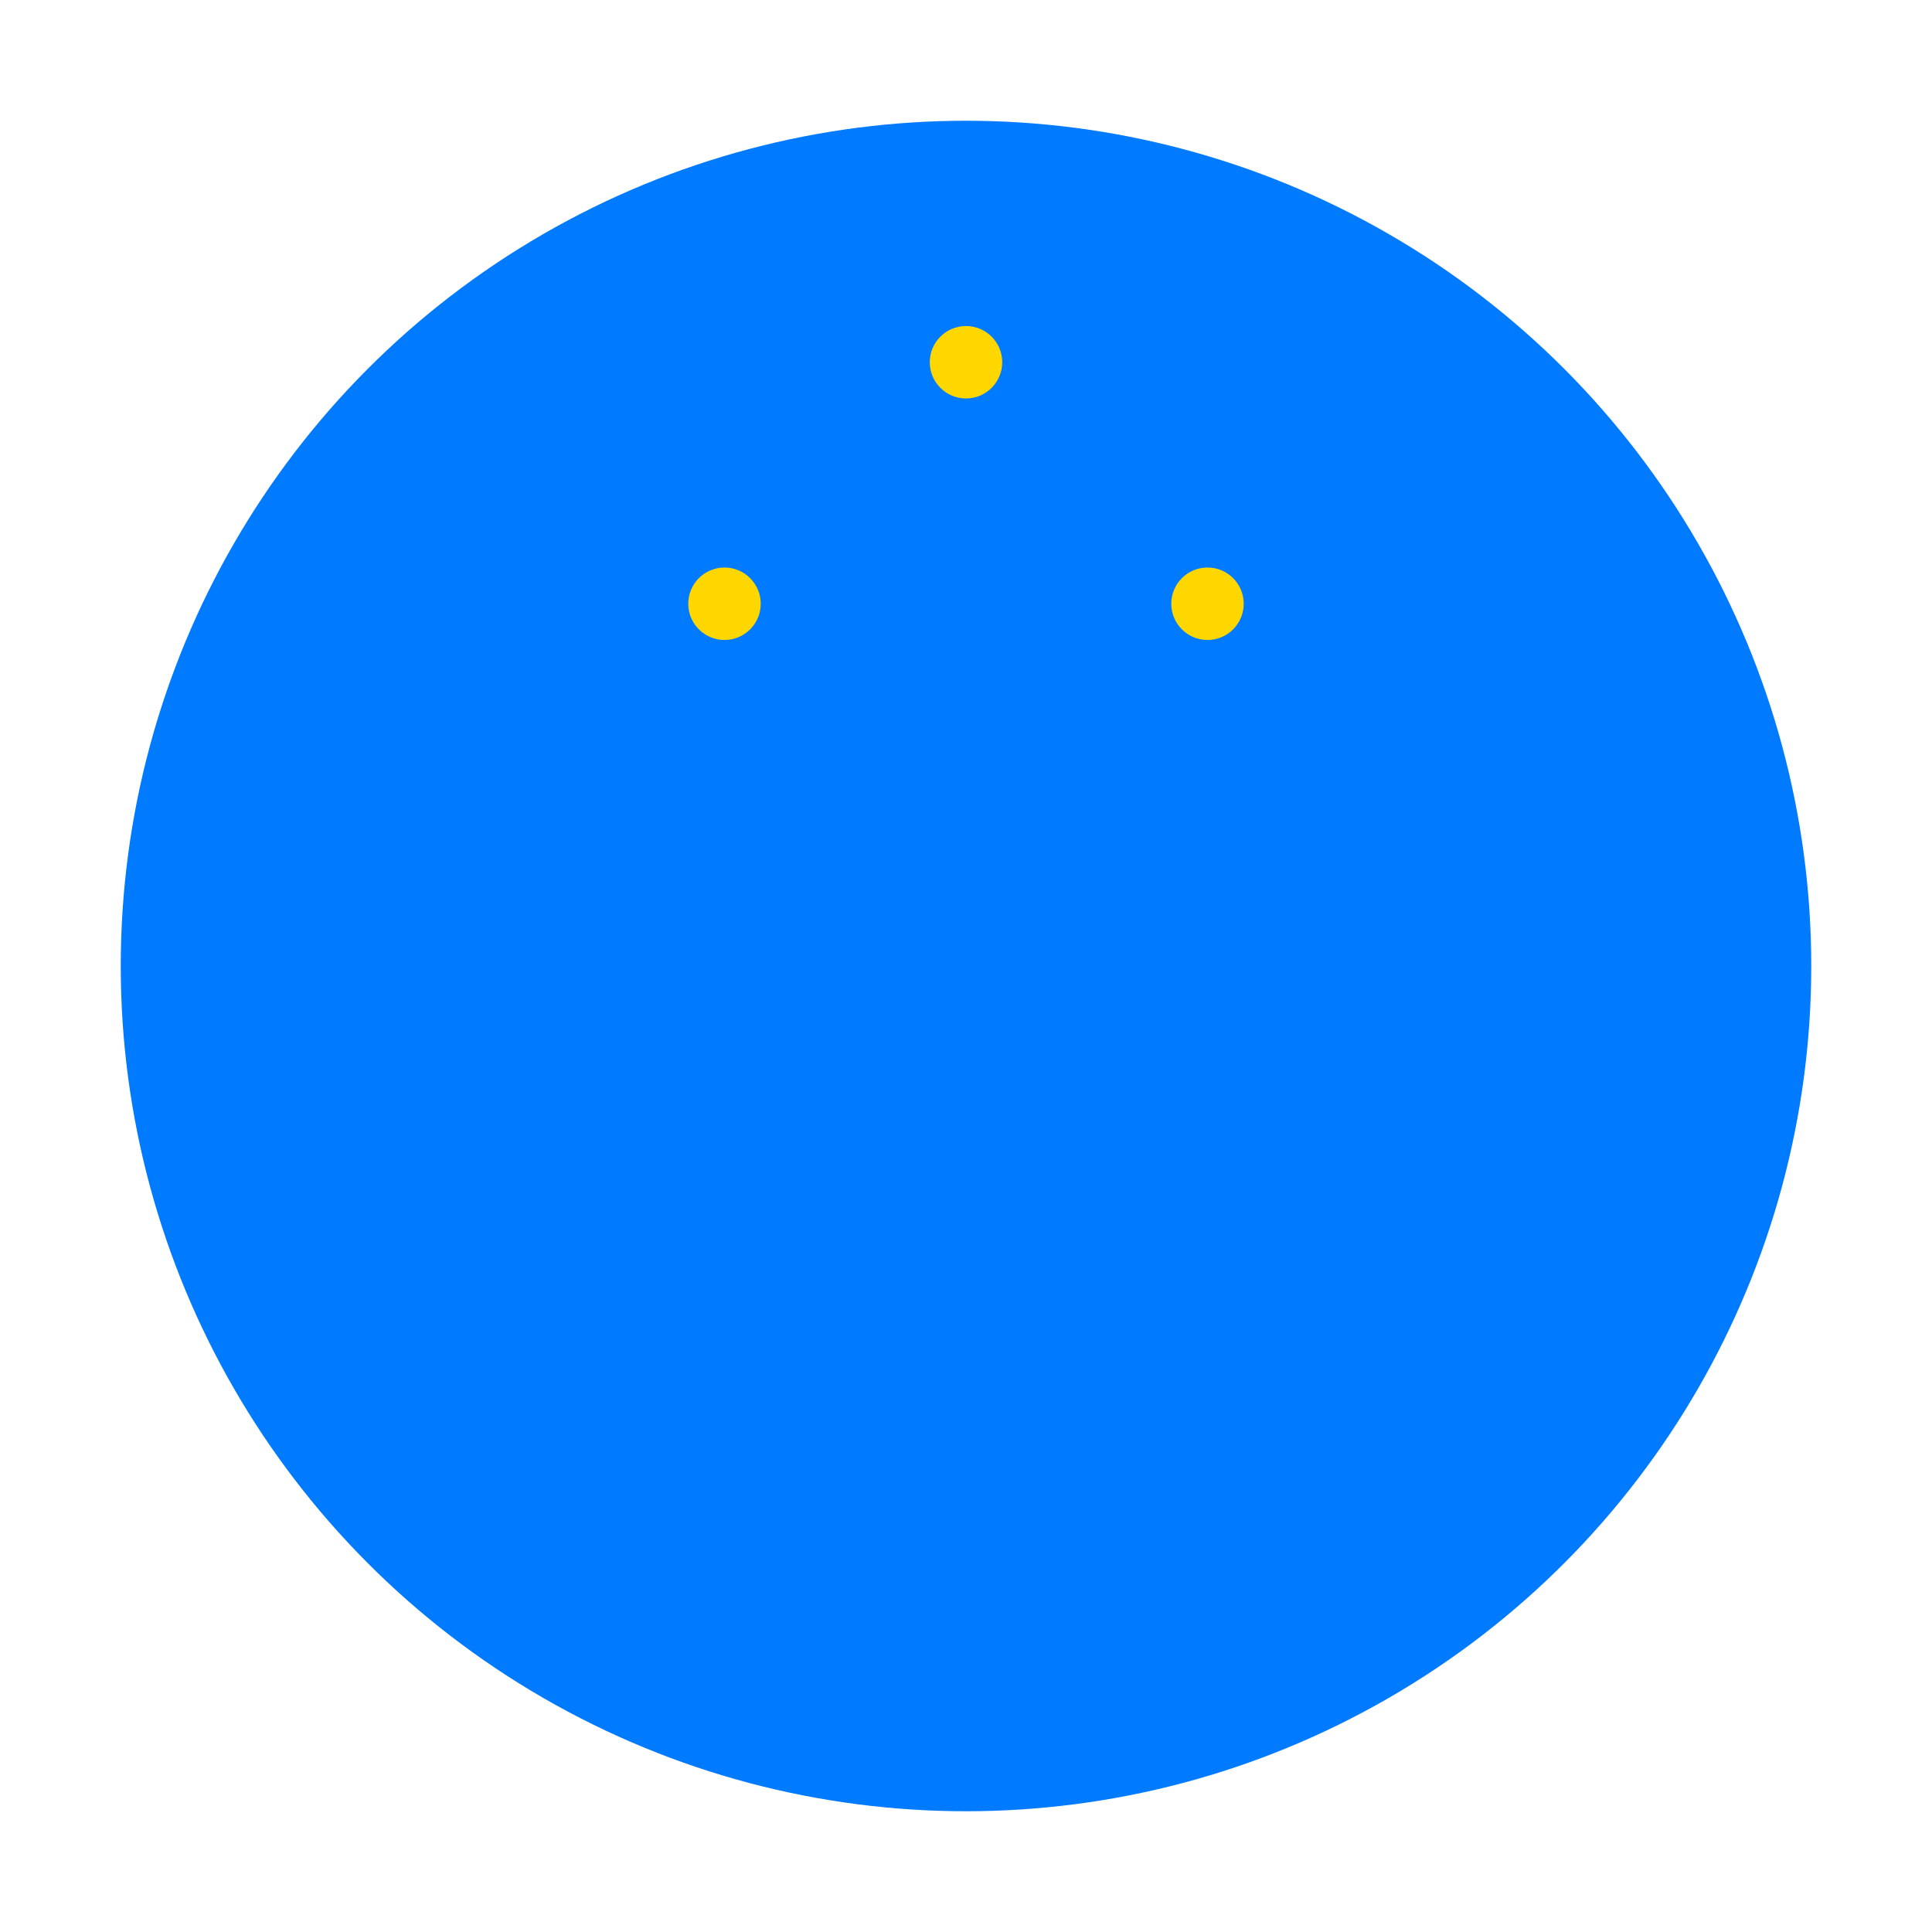 <?xml version="1.0" encoding="UTF-8"?>
<svg width="800" height="800" viewBox="0 0 800 800" fill="none" xmlns="http://www.w3.org/2000/svg">
  <!-- Background Circle -->
  <circle cx="400" cy="400" r="350" fill="#007AFF20"/>
  
  <!-- Light Bulb -->
  <path d="M400 200C344.8 200 300 244.8 300 300C300 355.2 344.8 400 400 400C455.2 400 500 355.2 500 300C500 244.8 455.2 200 400 200Z" fill="#007AFF"/>
  <path d="M400 400V500" stroke="#007AFF" stroke-width="20" stroke-linecap="round"/>
  <path d="M350 500H450" stroke="#007AFF" stroke-width="20" stroke-linecap="round"/>
  
  <!-- Sparkles -->
  <circle cx="300" cy="250" r="15" fill="#FFD700"/>
  <circle cx="500" cy="250" r="15" fill="#FFD700"/>
  <circle cx="400" cy="150" r="15" fill="#FFD700"/>
  
  <!-- Idea Lines -->
  <path d="M250 350C250 350 300 300 350 350" stroke="#007AFF" stroke-width="8" stroke-linecap="round"/>
  <path d="M450 350C450 350 500 300 550 350" stroke="#007AFF" stroke-width="8" stroke-linecap="round"/>
</svg> 
